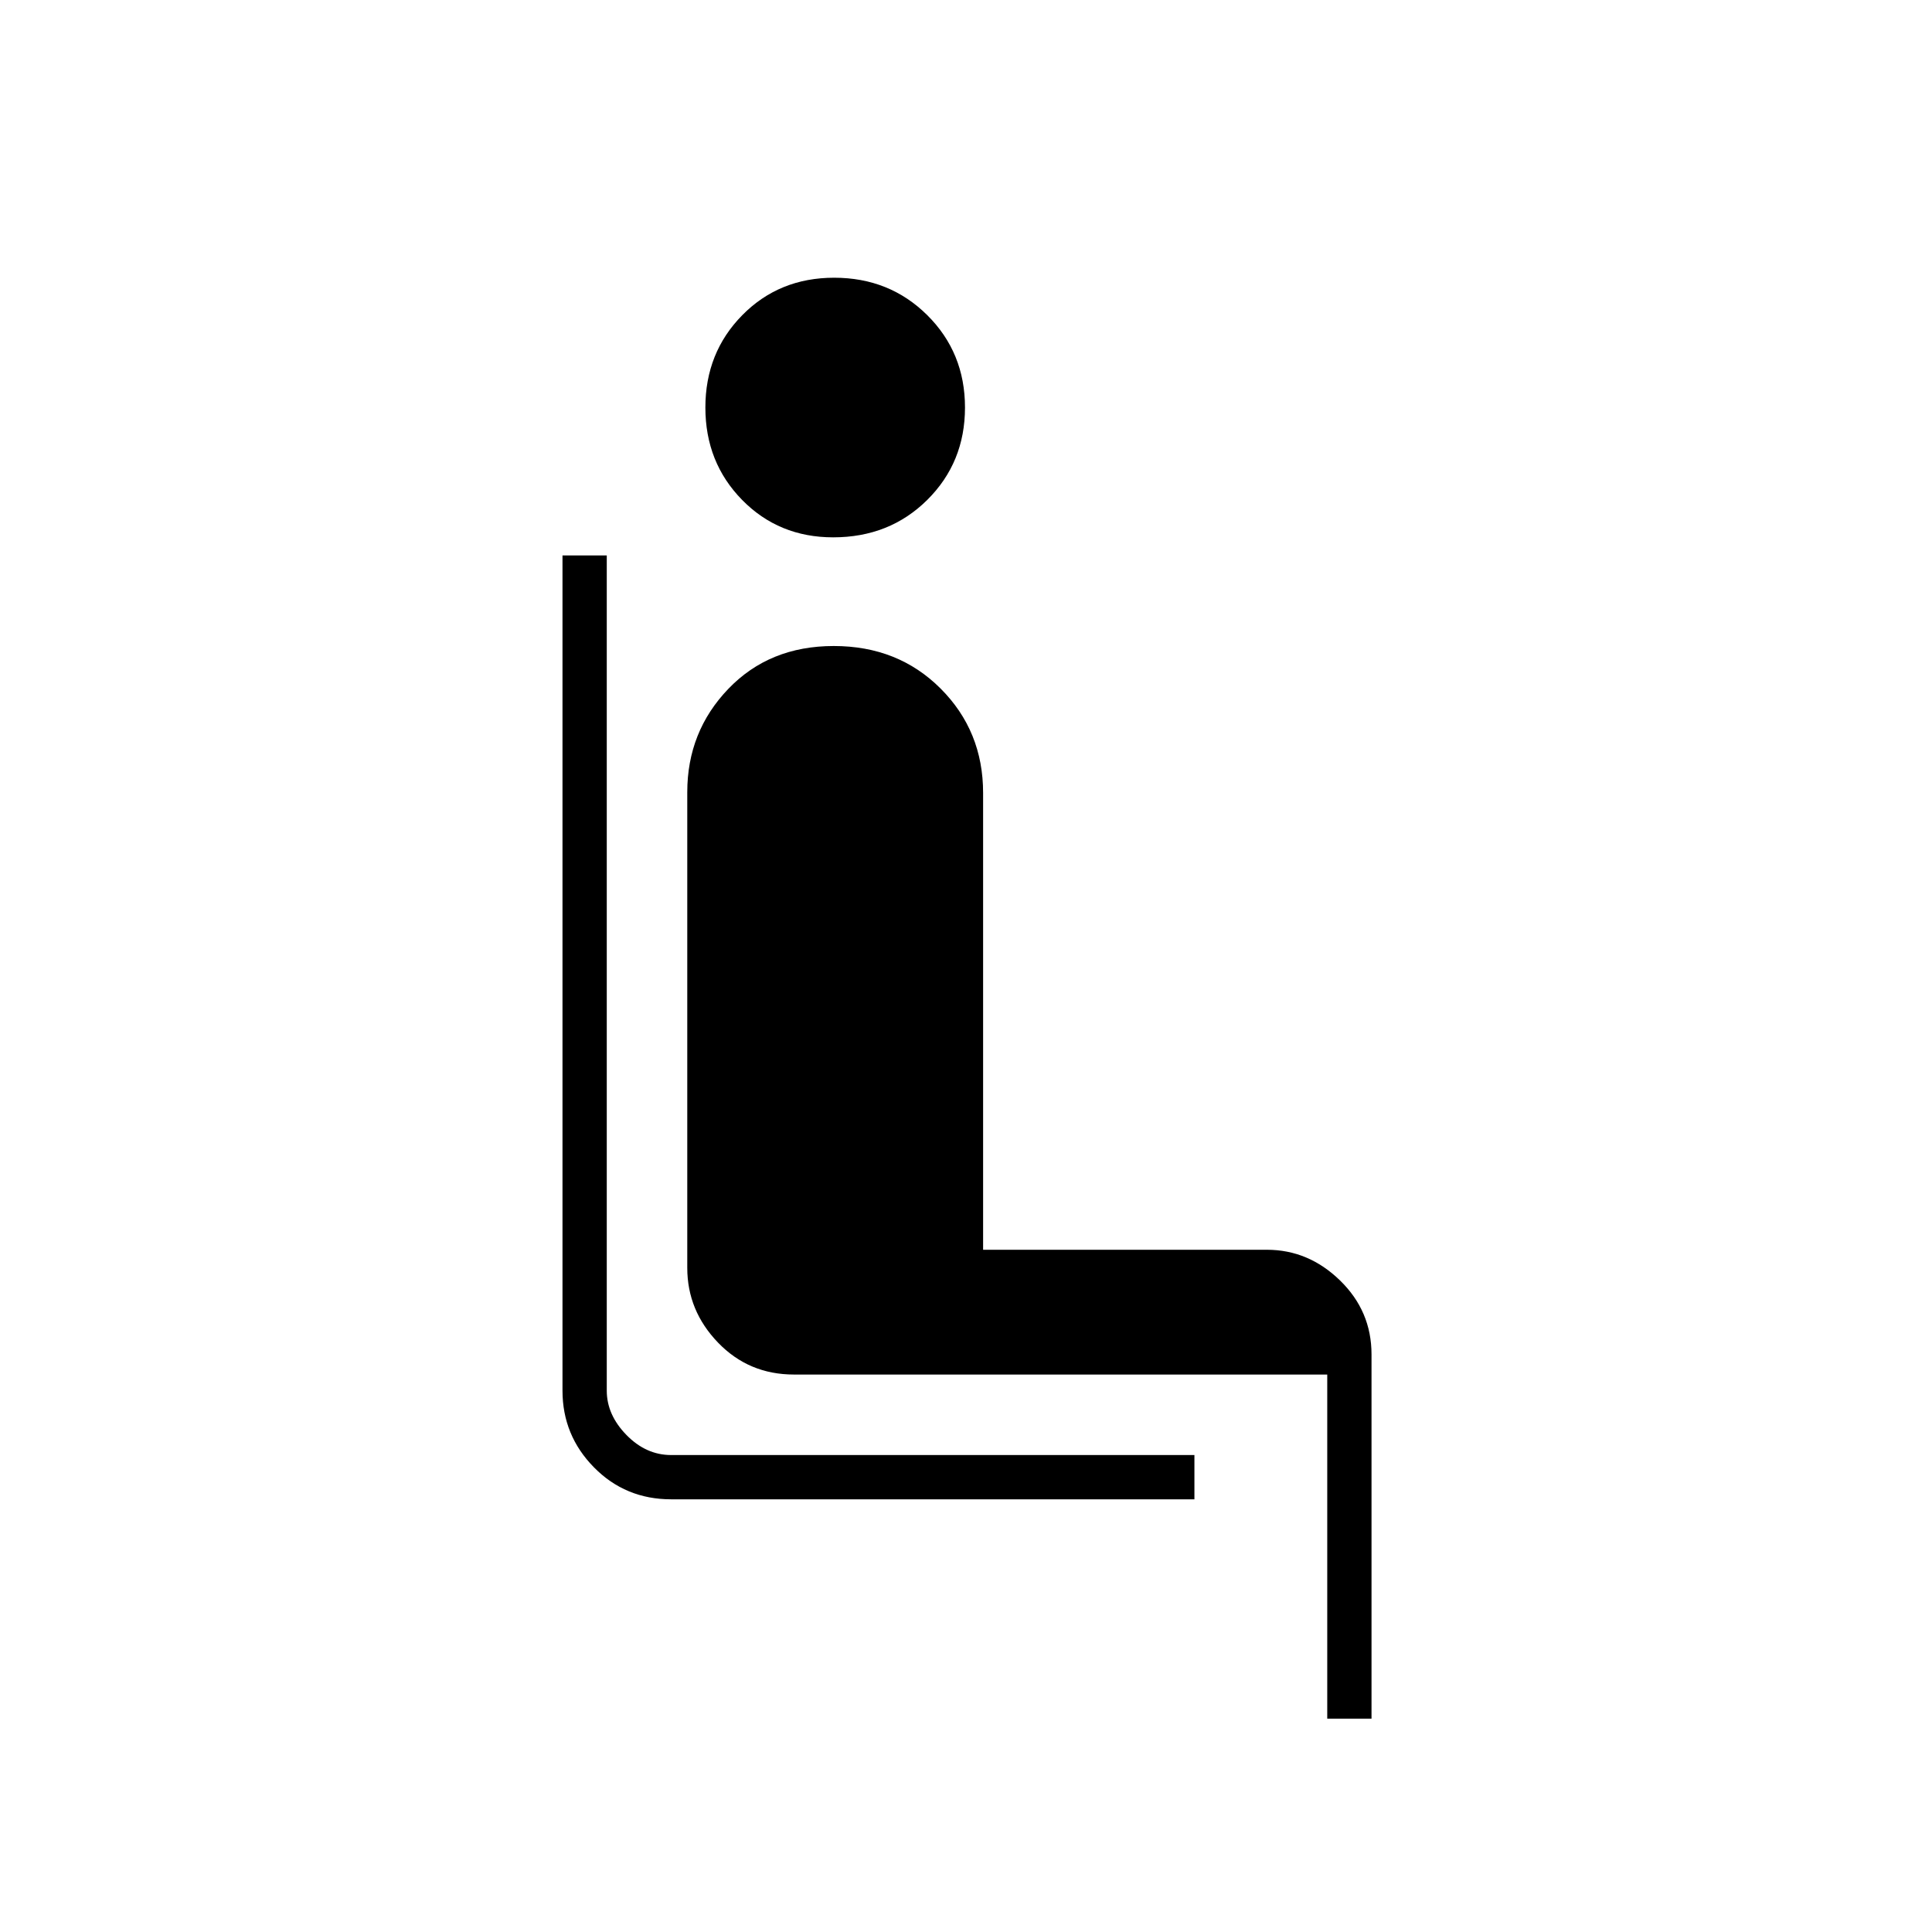 <svg xmlns="http://www.w3.org/2000/svg" height="48" viewBox="0 -960 960 960" width="48"><path d="M593.5-215h-260q-22.75 0-38.37-15.89Q279.5-246.78 279.5-269v-415h22v415q0 12 9.75 22t22.25 10h260v22ZM414-693q-27 0-45.25-18.6-18.25-18.61-18.25-45.9t18.34-45.9Q387.17-822 414.5-822q27.5 0 46.25 18.6 18.75 18.61 18.75 45.9t-18.75 45.9Q442-693 414-693Zm245.5 587v-171h-265q-22.44 0-37.72-15.87Q341.5-308.74 341.5-330v-236.36q0-30.12 20.43-51.38Q382.35-639 414.3-639q31.94 0 53.07 21.13T488.5-566v227h141q20.68 0 36.34 15.24Q681.5-308.53 681.5-287v181h-22Z"/></svg>
